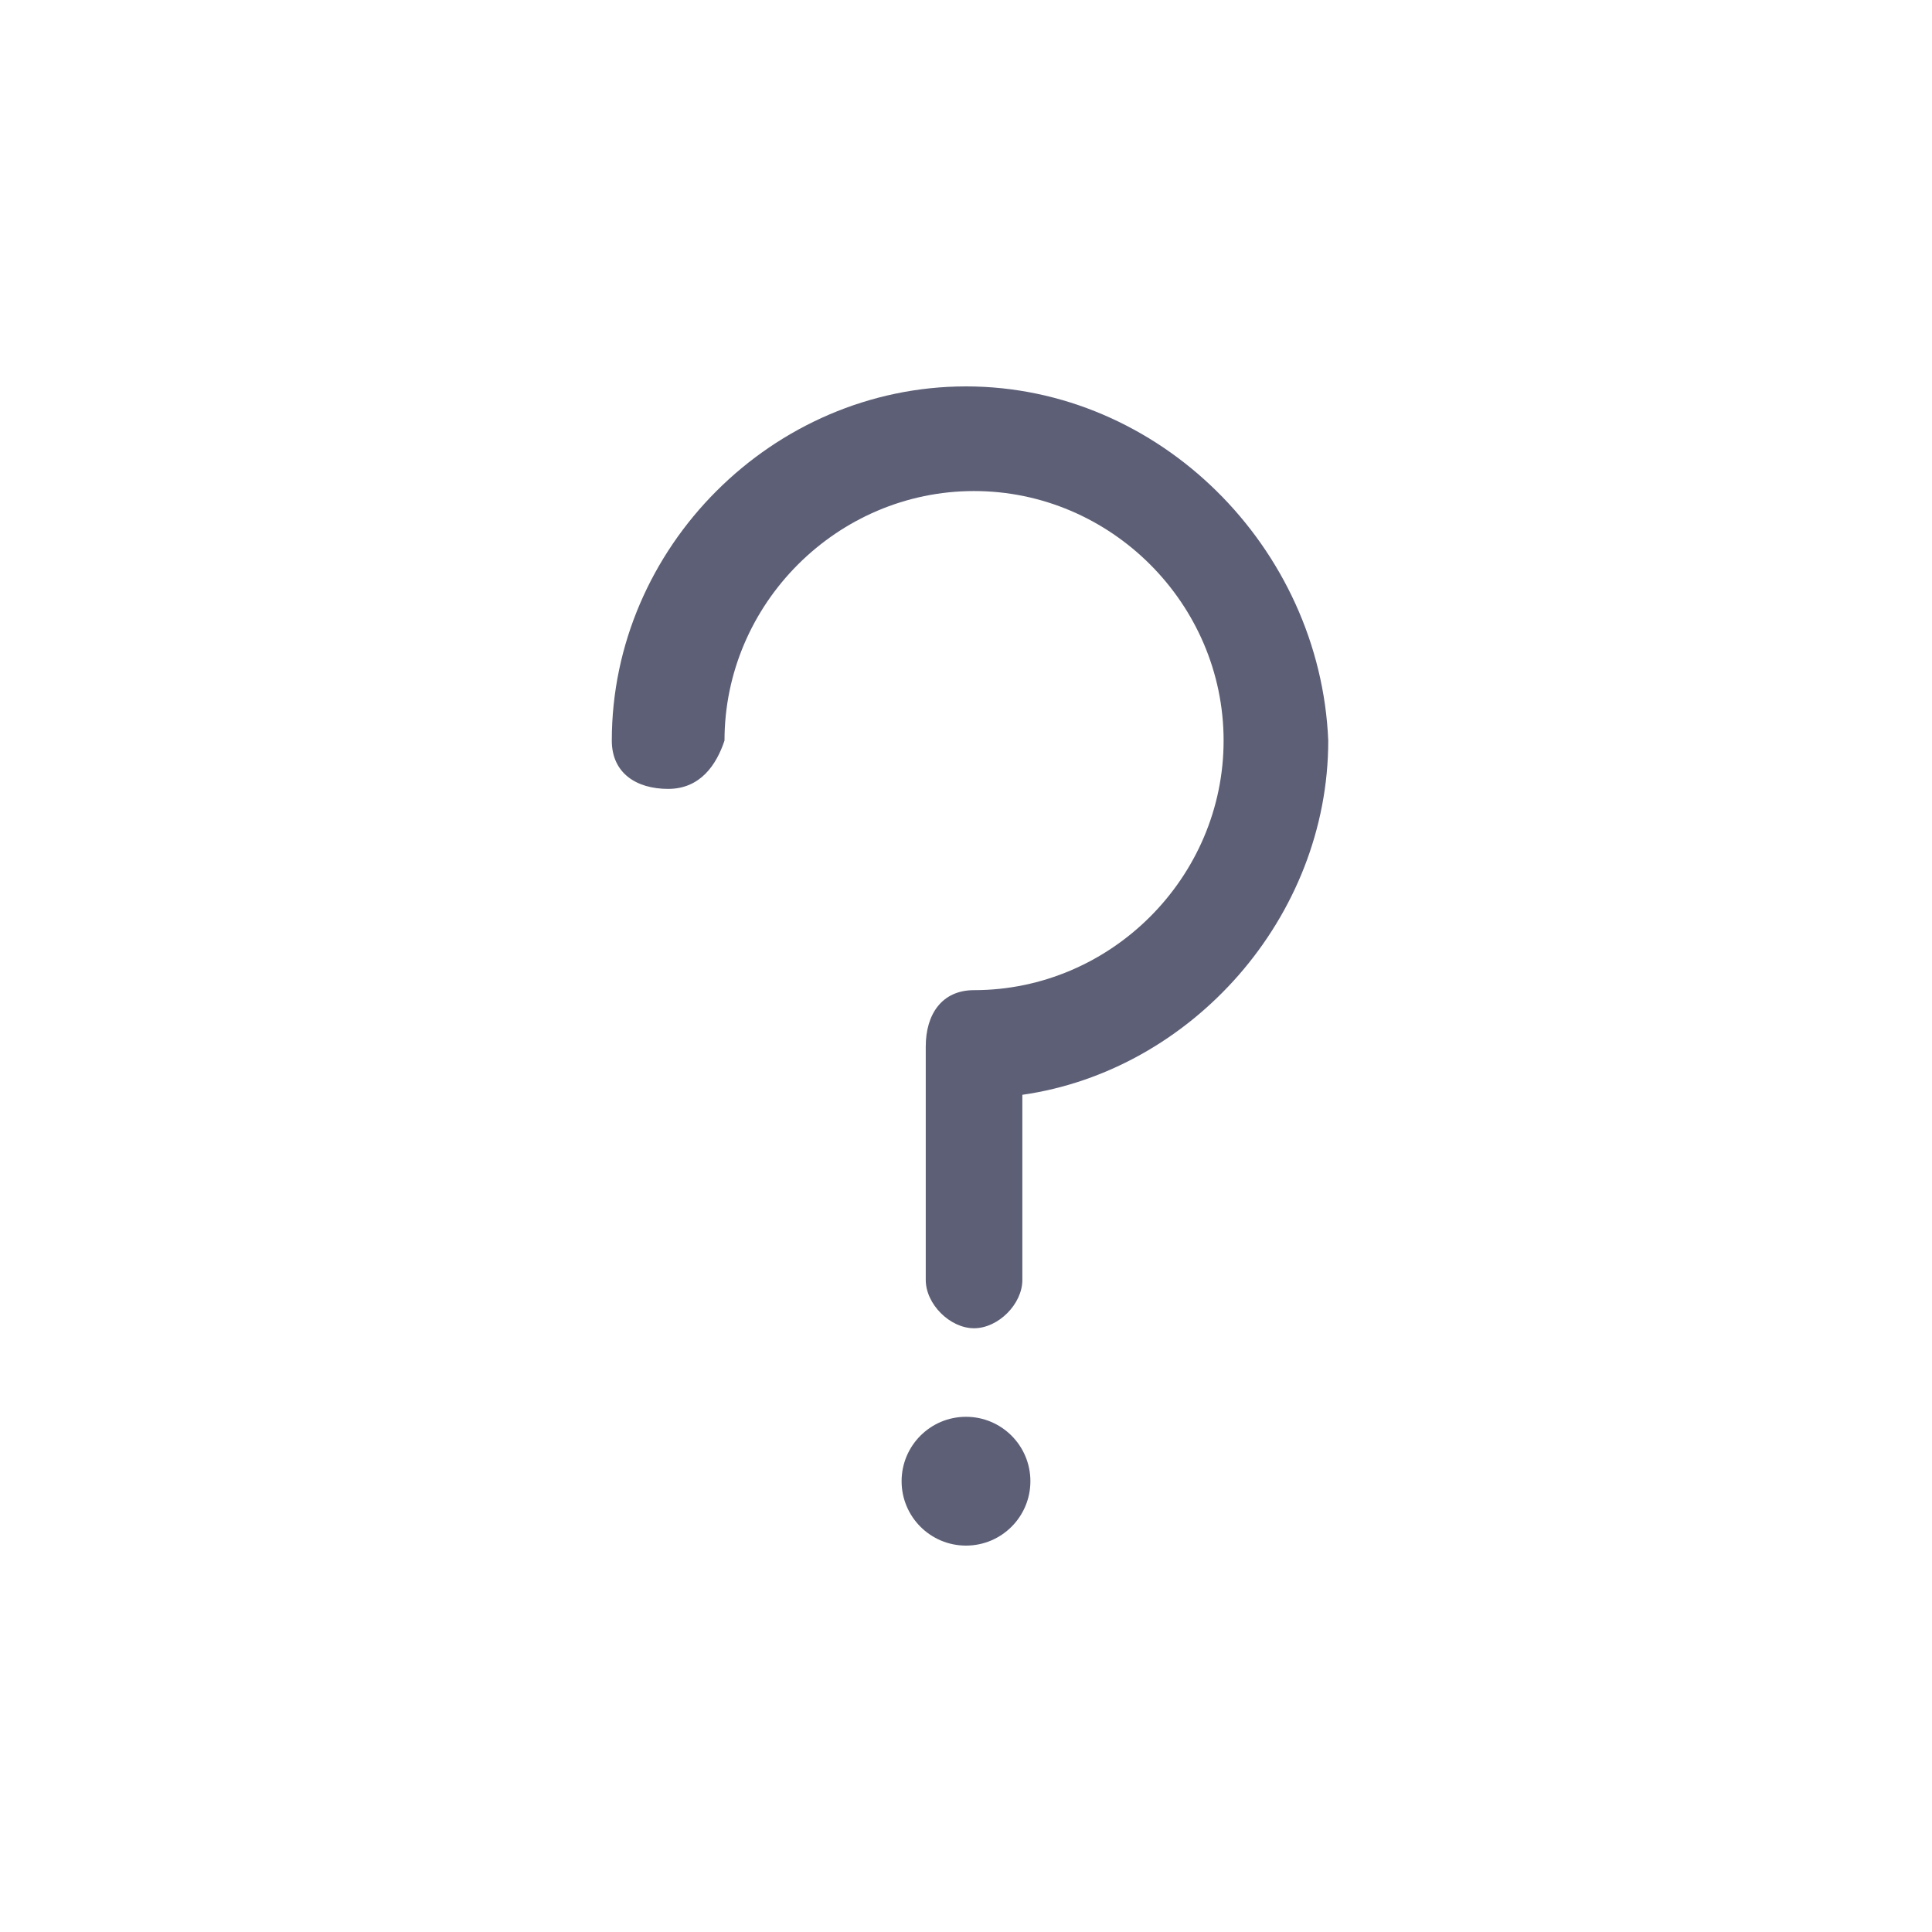 <?xml version="1.0" encoding="utf-8"?>
<!-- Generator: Adobe Illustrator 19.0.0, SVG Export Plug-In . SVG Version: 6.00 Build 0)  -->
<svg version="1.1" id="Capa_1" xmlns="http://www.w3.org/2000/svg" xmlns:xlink="http://www.w3.org/1999/xlink" x="0px" y="0px"
	 viewBox="488 0 24 24" style="enable-background:new 488 0 24 24;" xml:space="preserve">
<style type="text/css">
	.st0{fill:#5D5F77;}
</style>
<g>
	<path class="st0" d="M500,4.8c-2.4,0-4.4,2-4.4,4.4c0,0,0,0,0,0c0,0,0,0,0,0c0,0,0,0,0,0h0c0,0.4,0.3,0.6,0.7,0.6
		c0.4,0,0.6-0.3,0.7-0.6h0c0-1.7,1.4-3.1,3.1-3.1c1.7,0,3.1,1.4,3.1,3.1s-1.4,3.1-3.1,3.1h0v0c-0.4,0-0.6,0.3-0.6,0.7c0,0,0,0,0,0
		l0,0v2.9h0c0,0.3,0.3,0.6,0.6,0.6c0.3,0,0.6-0.3,0.6-0.6h0v0c0,0,0,0,0,0s0,0,0,0v-2.3c2.1-0.3,3.8-2.2,3.8-4.4
		C504.4,6.8,502.4,4.8,500,4.8z"/>
	<circle class="st0" cx="500" cy="18.4" r="0.8"/>
</g>
</svg>
